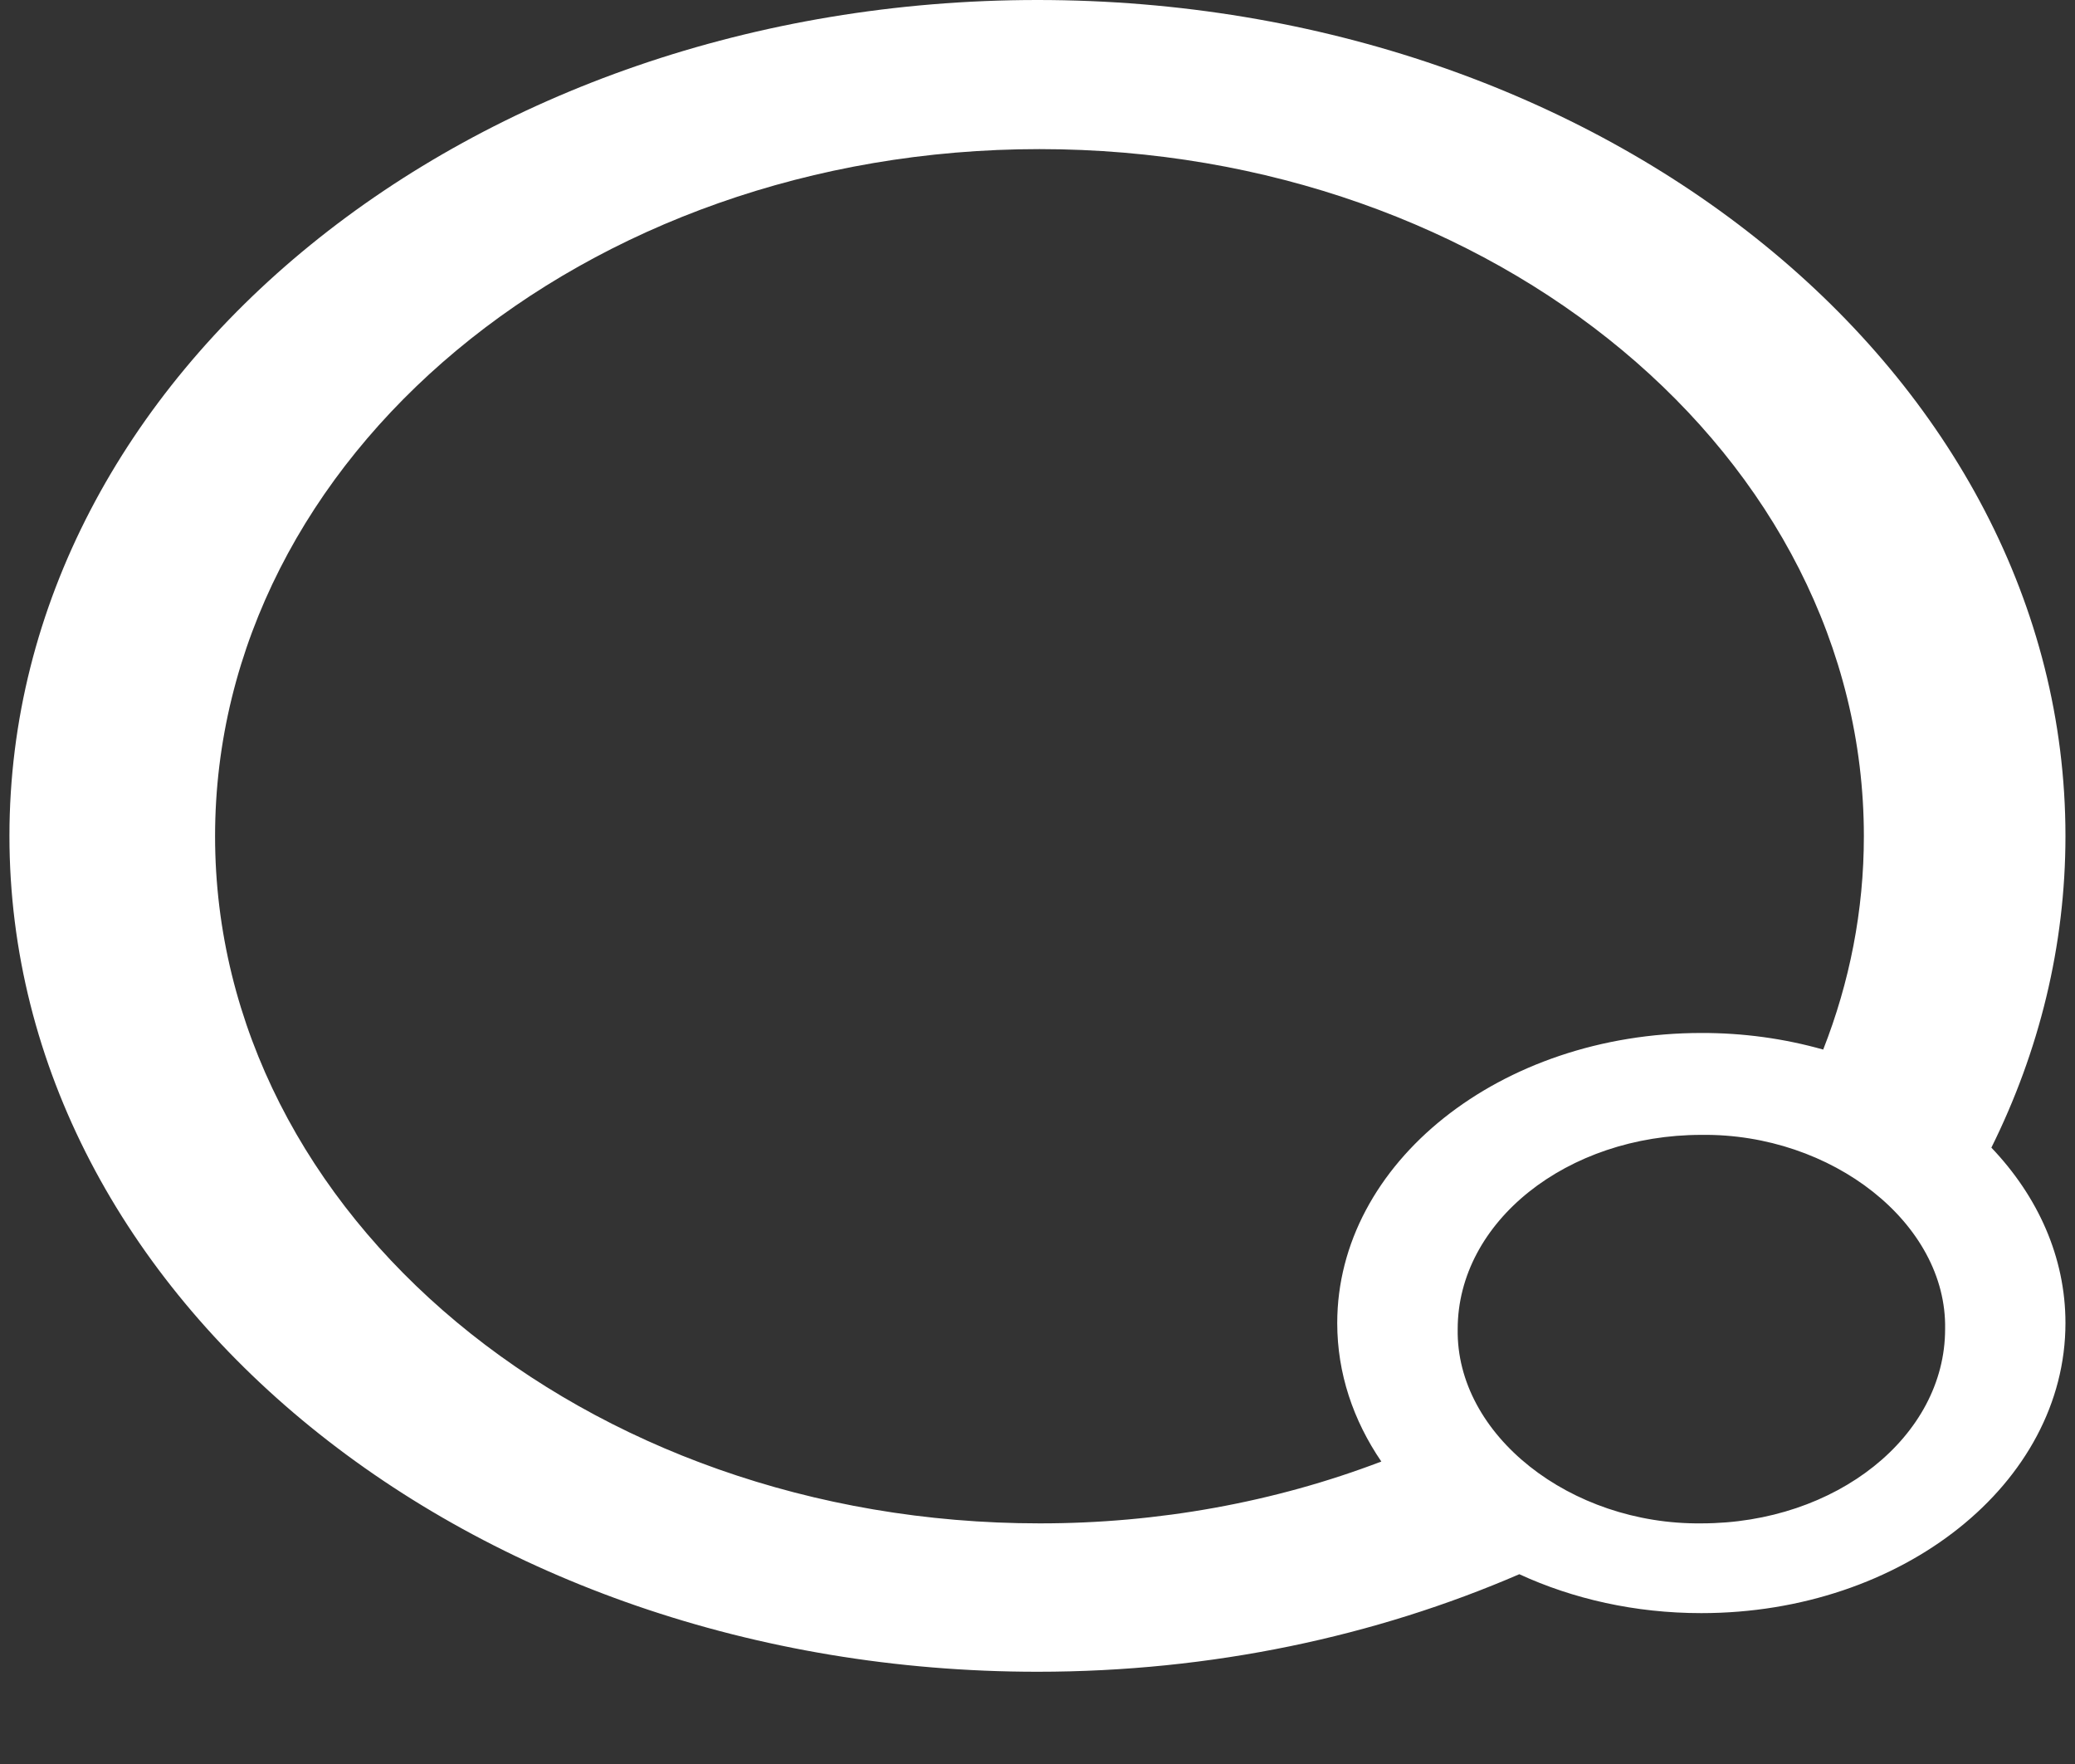 <svg width="20" height="17" viewBox="0 0 20 17" fill="none" xmlns="http://www.w3.org/2000/svg">
<rect x="0" y="0" width="20" height="17" fill="#333333" stroke="none"/>
<g clip-path="url(#clip0_1_473)">
<path d="M19.908 8.056C19.908 3.607 15.472 0 10 0C4.528 0 0.091 3.607 0.091 8.056C0.091 12.504 4.527 16.111 10 16.111C11.678 16.111 13.258 15.77 14.644 15.171C15.161 15.409 15.759 15.546 16.398 15.546C18.337 15.546 19.908 14.294 19.908 12.75C19.908 12.115 19.642 11.53 19.194 11.06C19.654 10.132 19.908 9.118 19.908 8.056ZM2.073 8.059C2.073 4.402 5.631 1.437 10.019 1.437C14.408 1.437 17.965 4.402 17.965 8.059C17.965 8.777 17.827 9.468 17.573 10.115C17.195 10.008 16.799 9.954 16.399 9.955C14.461 9.955 12.889 11.207 12.889 12.751C12.889 13.234 13.043 13.688 13.314 14.085C12.285 14.478 11.159 14.682 10.02 14.681C5.631 14.681 2.073 11.715 2.073 8.059ZM16.399 14.681C15.137 14.695 14.033 13.83 14.05 12.809C14.05 11.775 15.102 10.937 16.399 10.937C17.655 10.921 18.768 11.79 18.748 12.809C18.748 13.843 17.696 14.681 16.399 14.681Z" fill="white"/>
</g>
<defs>
<clipPath id="clip0_1_473">
<rect width="20" height="16.111" fill="white"/>
</clipPath>
</defs>
</svg>
